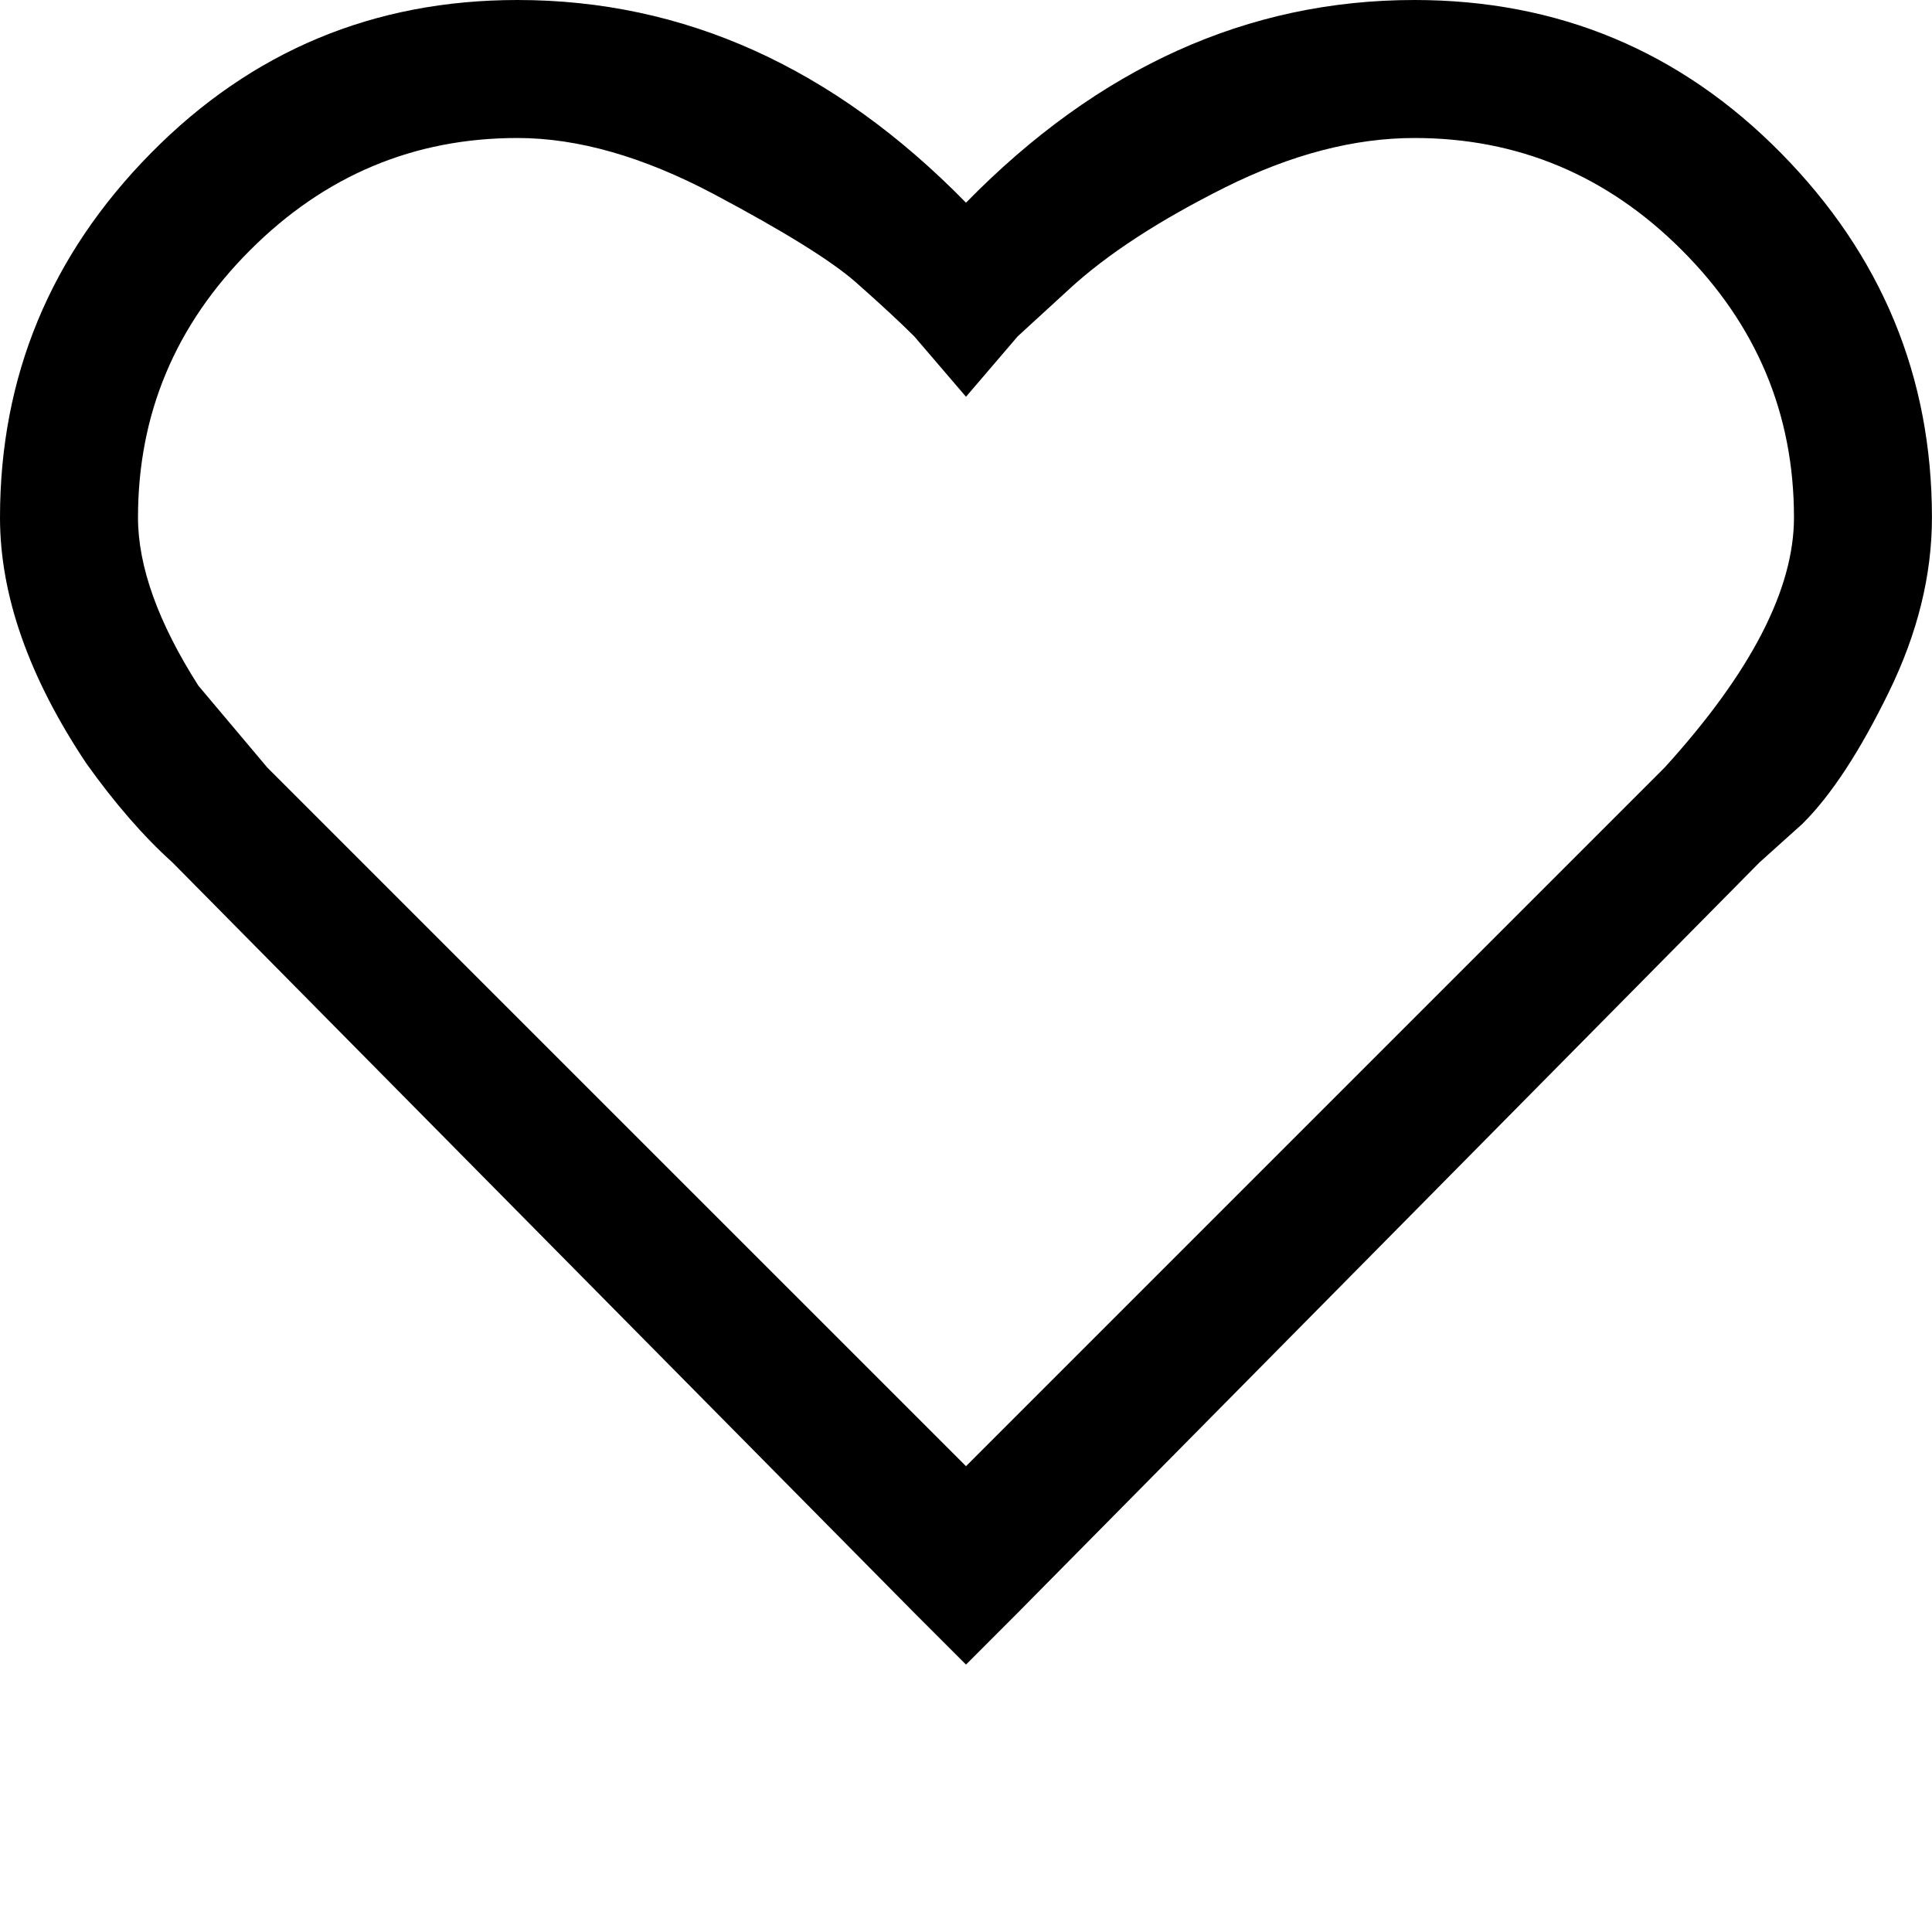 <svg version="1.1" xmlns="http://www.w3.org/2000/svg" xmlns:xlink="http://www.w3.org/1999/xlink" x="0px" y="0px"
	 width="70px" height="70px" viewBox="0 0 70 70" enable-background="new 0 0 70 70" xml:space="preserve">
<g>
	<path d="M18.75,0C24.791,0,30.208,2.448,35,7.344C39.793,2.448,45.207,0,51.248,0c5.209,0,9.639,1.85,13.281,5.547
		c3.645,3.698,5.469,8.1,5.469,13.203c0,2.085-0.518,4.194-1.563,6.328c-1.043,2.137-2.08,3.726-3.125,4.766l-1.563,1.406
		L36.873,58.436L35,60.311l-1.875-1.875L6.25,31.25c-1.042-0.938-2.084-2.134-3.125-3.594C1.041,24.531,0,21.562,0,18.75
		c0-5.103,1.822-9.504,5.469-13.203C9.114,1.85,13.541,0,18.75,0z M18.75,5C15,5,11.77,6.354,9.063,9.063C6.353,11.772,5,15,5,18.75
		c0,1.772,0.728,3.804,2.188,6.094l2.5,2.969L35,53.123l25.311-25.311c3.125-3.438,4.688-6.457,4.688-9.063
		c0-3.75-1.354-6.978-4.063-9.687C58.23,6.354,54.998,5,51.248,5c-2.188,0-4.479,0.6-6.875,1.797
		c-2.393,1.198-4.268,2.422-5.625,3.671l-1.875,1.719L35,14.375l-1.875-2.188c-0.521-0.52-1.225-1.172-2.109-1.953
		c-0.886-0.781-2.604-1.848-5.156-3.203C23.306,5.678,20.937,5,18.75,5z"/>
</g>
</svg>
